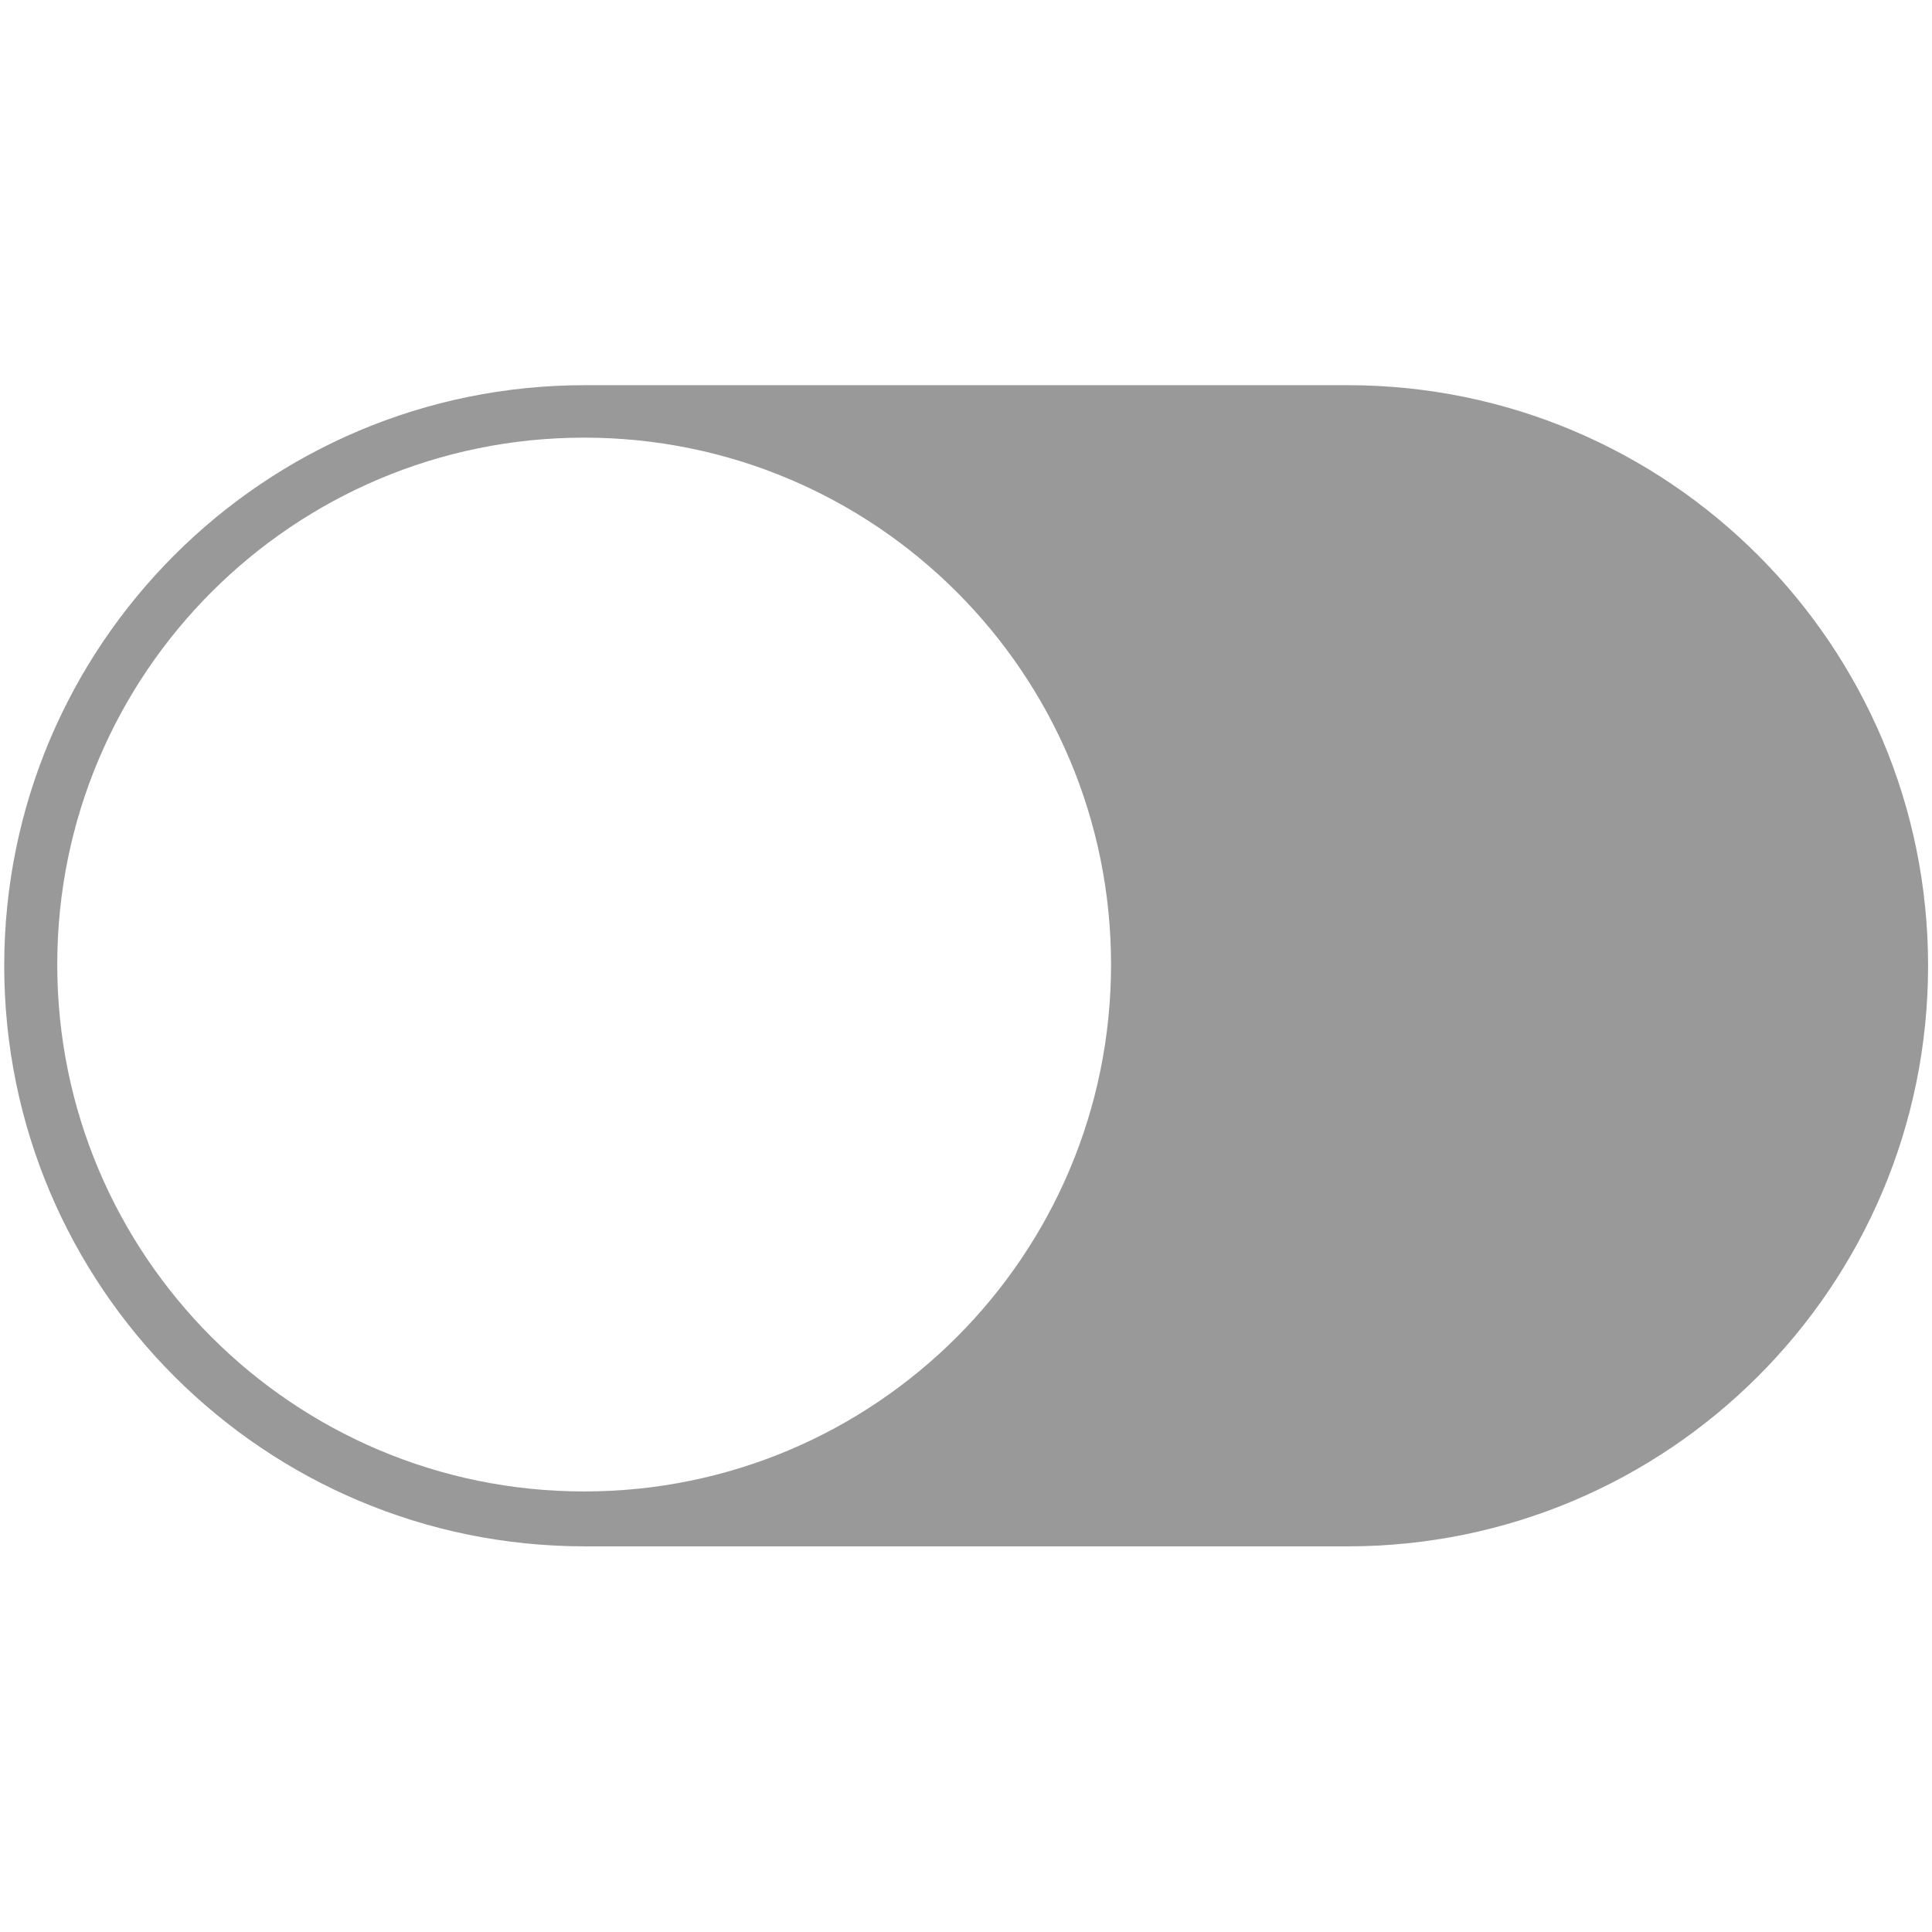 <?xml version="1.0" standalone="no"?><!DOCTYPE svg PUBLIC "-//W3C//DTD SVG 1.1//EN" "http://www.w3.org/Graphics/SVG/1.1/DTD/svg11.dtd"><svg t="1640748831803" class="icon" viewBox="0 0 1024 1024" version="1.1" xmlns="http://www.w3.org/2000/svg" p-id="27638" xmlns:xlink="http://www.w3.org/1999/xlink" width="50" height="50"><defs><style type="text/css"></style></defs><path d="M2.24 511.876c0 169.952 137.77 307.727 307.724 307.727l404.235 0c169.955 0 307.724-137.775 307.724-307.727s-137.77-307.724-307.724-307.724l-404.235 0c-169.955 0-307.724 137.772-307.724 307.724zM30.345 511.229c0-154.236 125.03-279.267 279.269-279.268 154.23 0 279.264 125.03 279.264 279.267 0 154.24-125.035 279.269-279.263 279.269-154.238 0-279.269-125.031-279.269-279.269z" fill="#999999" p-id="27639"></path></svg>